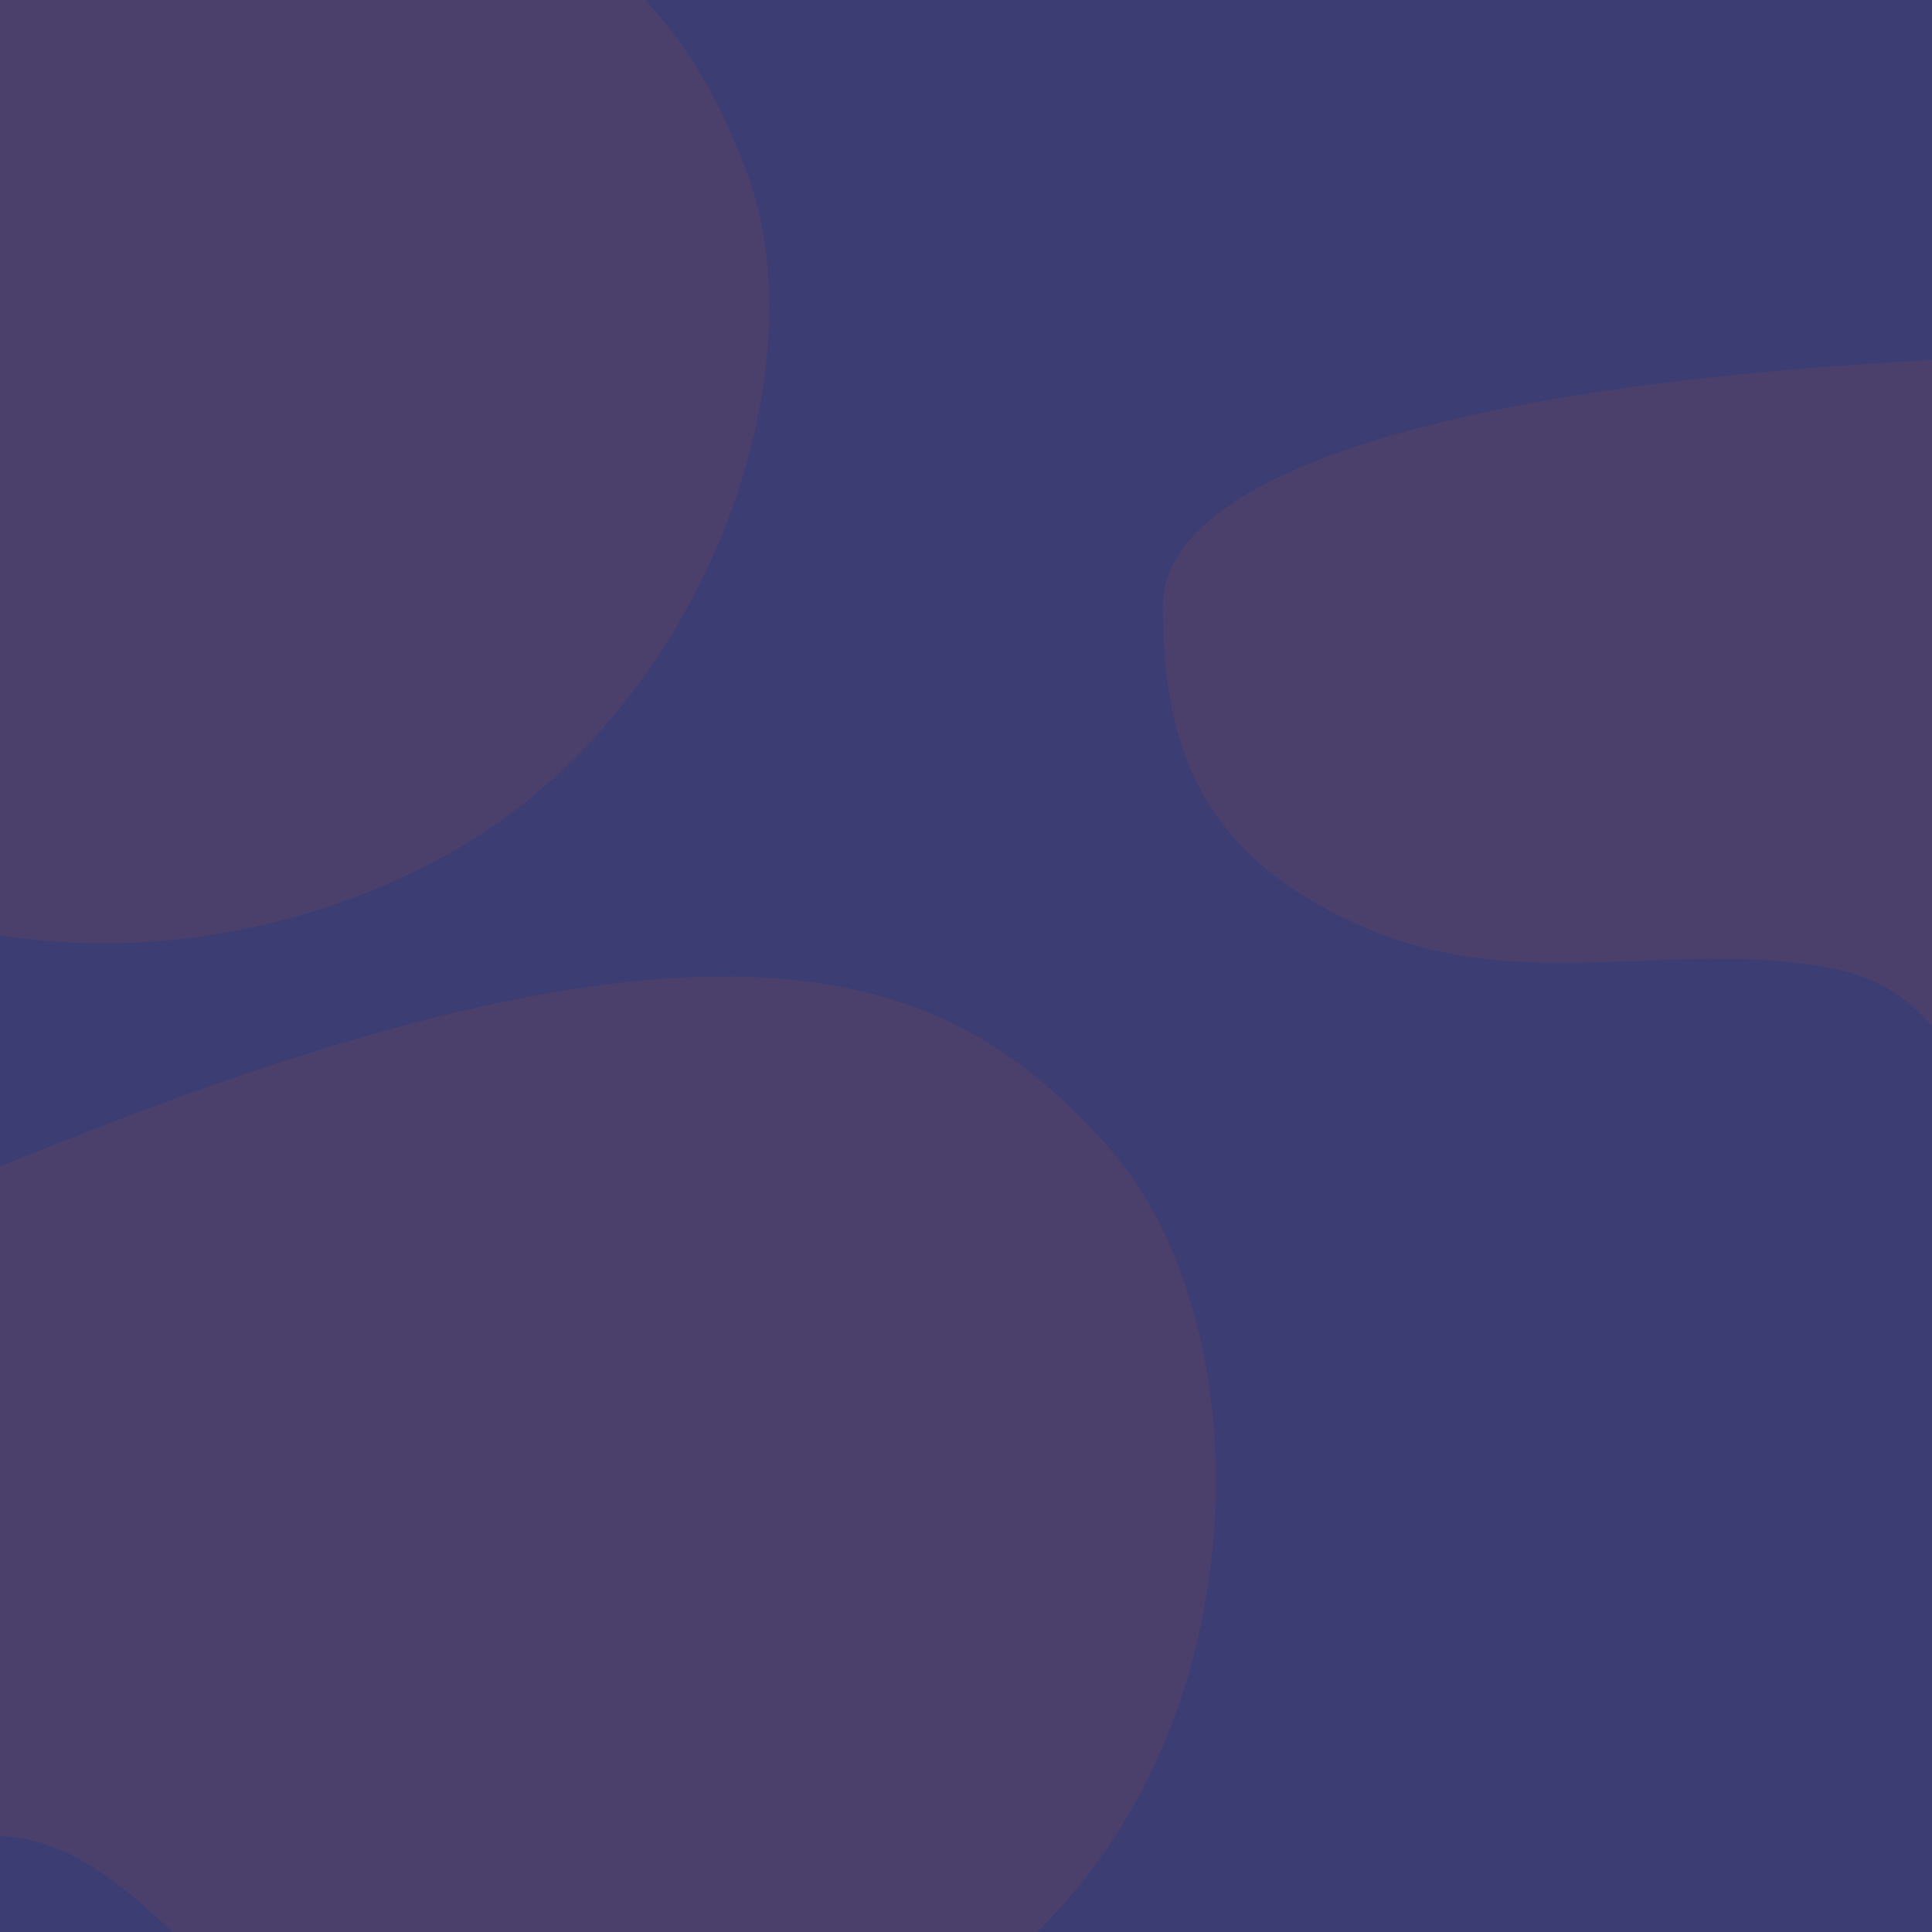 <?xml version="1.0" encoding="UTF-8" standalone="no" ?>
<!DOCTYPE svg PUBLIC "-//W3C//DTD SVG 1.1//EN" "http://www.w3.org/Graphics/SVG/1.1/DTD/svg11.dtd">
<svg xmlns="http://www.w3.org/2000/svg" xmlns:xlink="http://www.w3.org/1999/xlink" version="1.1" width="1080" height="1080" viewBox="0 0 1080 1080" xml:space="preserve">
<desc>Created with Fabric.js 5.2.4</desc>
<defs>
</defs>
<g transform="matrix(1 0 0 1 540 540)" id="f25f1848-c3e2-439e-a7d8-7d2a1de7f3cc"  >
<rect style="stroke: none; stroke-width: 1; stroke-dasharray: none; stroke-linecap: butt; stroke-dashoffset: 0; stroke-linejoin: miter; stroke-miterlimit: 4; fill: rgb(60,62,115); fill-rule: nonzero; opacity: 1;" vector-effect="non-scaling-stroke"  x="-540" y="-540" rx="0" ry="0" width="1080" height="1080" />
</g>
<g transform="matrix(1 0 0 1 540 540)" id="fe239e70-bcdb-47df-9bd2-9626e8507e3b"  >
</g>
<g transform="matrix(1 0 0 1 540 540)" id="42d838fb-1093-4bc9-a073-5d086b289d74"  >
<path style="stroke: rgb(0,0,0); stroke-width: 0; stroke-dasharray: none; stroke-linecap: butt; stroke-dashoffset: 0; stroke-linejoin: miter; stroke-miterlimit: 4; fill: rgb(75,63,107); fill-rule: nonzero; opacity: 1;" vector-effect="non-scaling-stroke"  transform=" translate(-720, -137.76)" d="M 830 -63.482 C 830 19.351 854.36 78.678 944.732 117 C 1035.103 155.321 1122.418 120.352 1210.009 140.4 C 1297.599 160.448 1297.599 289.595 1380.086 369.071 C 1462.572 448.547 1636.491 467.852 1777.906 387.221 C 1919.321 306.589 1983.426 118.325 1941.173 7.319 C 1898.919 -103.687 1817.943 -205 1427.236 -205 C 1036.529 -205 830 -146.314 830 -63.482 z M -263.351 570.909 C -233.666 648.24 -189.662 694.897 -91.561 698.286 C 6.541 701.676 75.524 637.739 164.482 625.066 C 253.44 612.392 299.722 732.961 405.212 777.598 C 510.7 822.236 679.987 777.931 783.112 651.976 C 886.24 526.021 878.62 327.29 799.392 238.798 C 720.162 150.307 608.257 84.743 243.5 224.76 C -121.257 364.777 -293.037 493.578 -263.352 570.909 z M -514 -377.482 C -514 -294.649 -489.64 -235.322 -399.268 -197 C -308.897 -158.679 -221.582 -193.648 -133.991 -173.6 C -46.401 -153.552 -46.401 -24.405 36.086 55.071 C 118.572 134.547 292.491 153.852 433.906 73.221 C 575.321 -7.411 639.426 -195.675 597.173 -306.681 C 554.919 -417.687 473.943 -519 83.236 -519 C -307.471 -519 -514 -460.314 -514 -377.482 z" stroke-linecap="round" />
</g>
</svg>